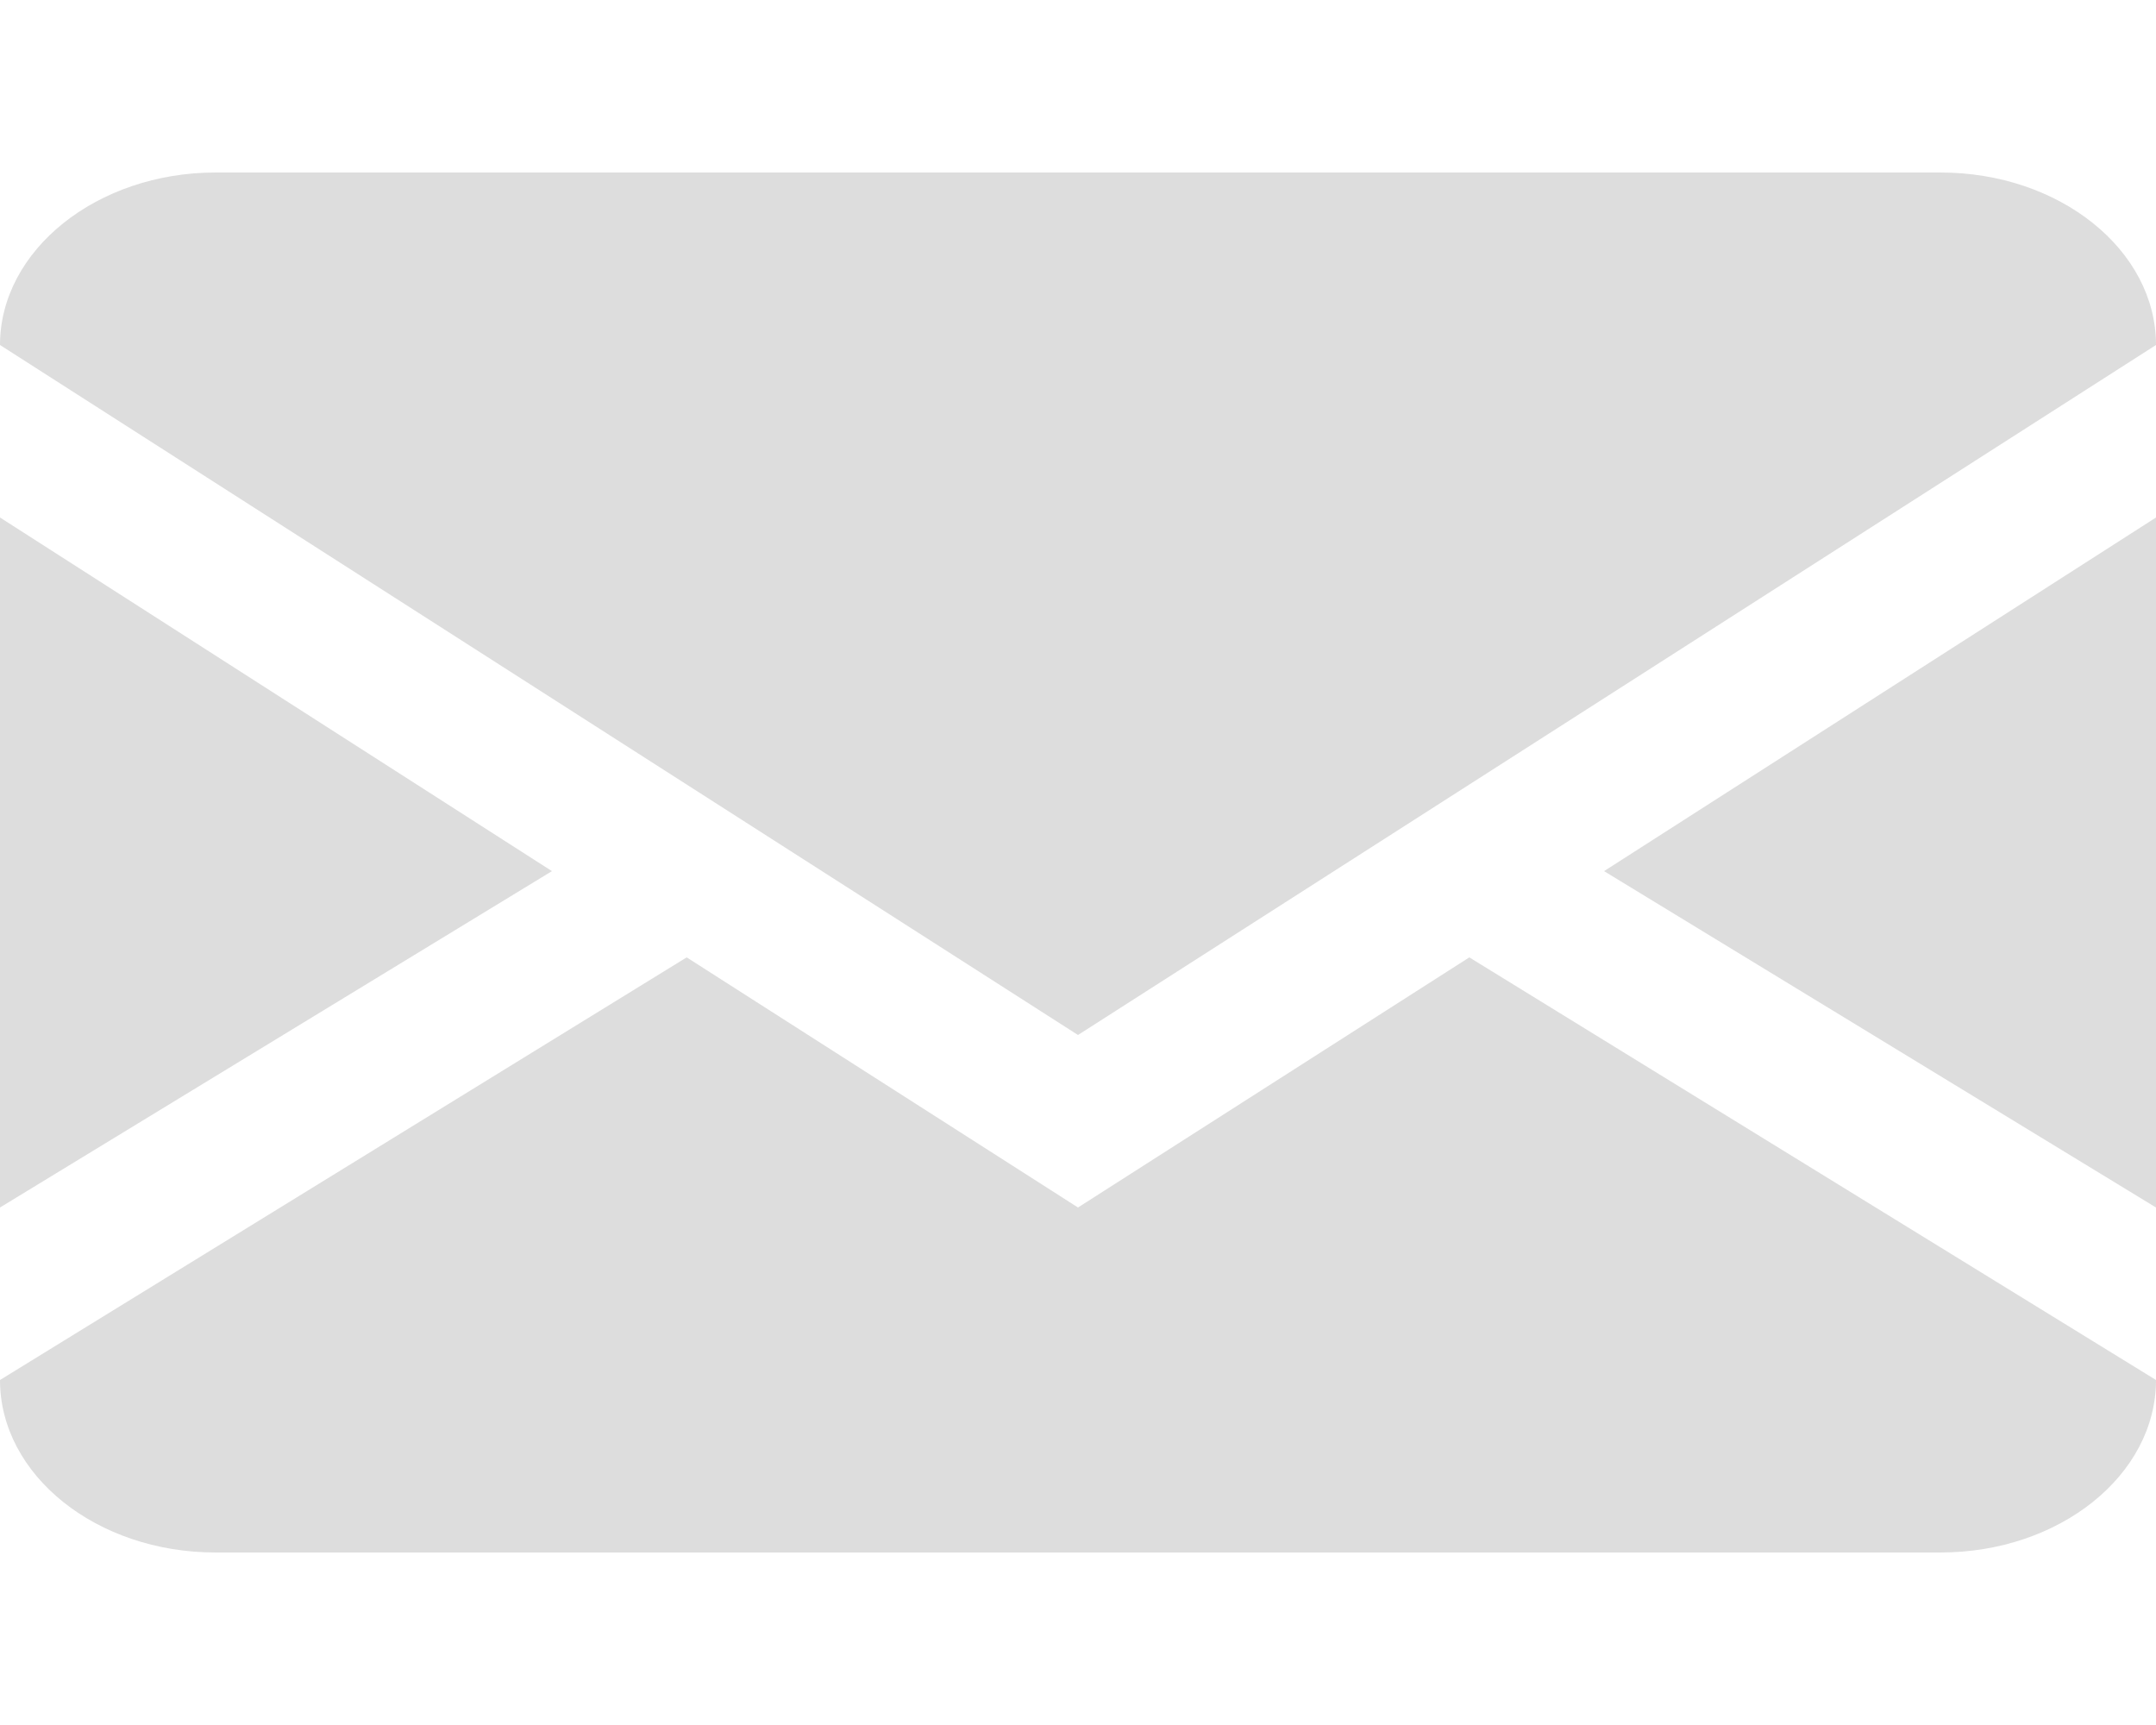 <svg version="1.1" xmlns="http://www.w3.org/2000/svg" width="800" height="640" viewBox="0 0 800 640">
<title>phon</title>
<path fill="#dddddd" d="M720 64c44.2 0 80 28.7 80 64v0 384c0 35.3-35.8 64-80 64v0h-640c-44.2 0-80-28.7-80-64v0-384c0-35.2 36-64 80-64h640zM545.2 355.2l254.8 156.8v-64l-204.8-124.8 204.8-131.2v-64l-400 256-400-256v64l204.8 131.2-204.8 124.8v64l254.8-156.8 145.2 92.8 145.2-92.8z"></path>
</svg>
